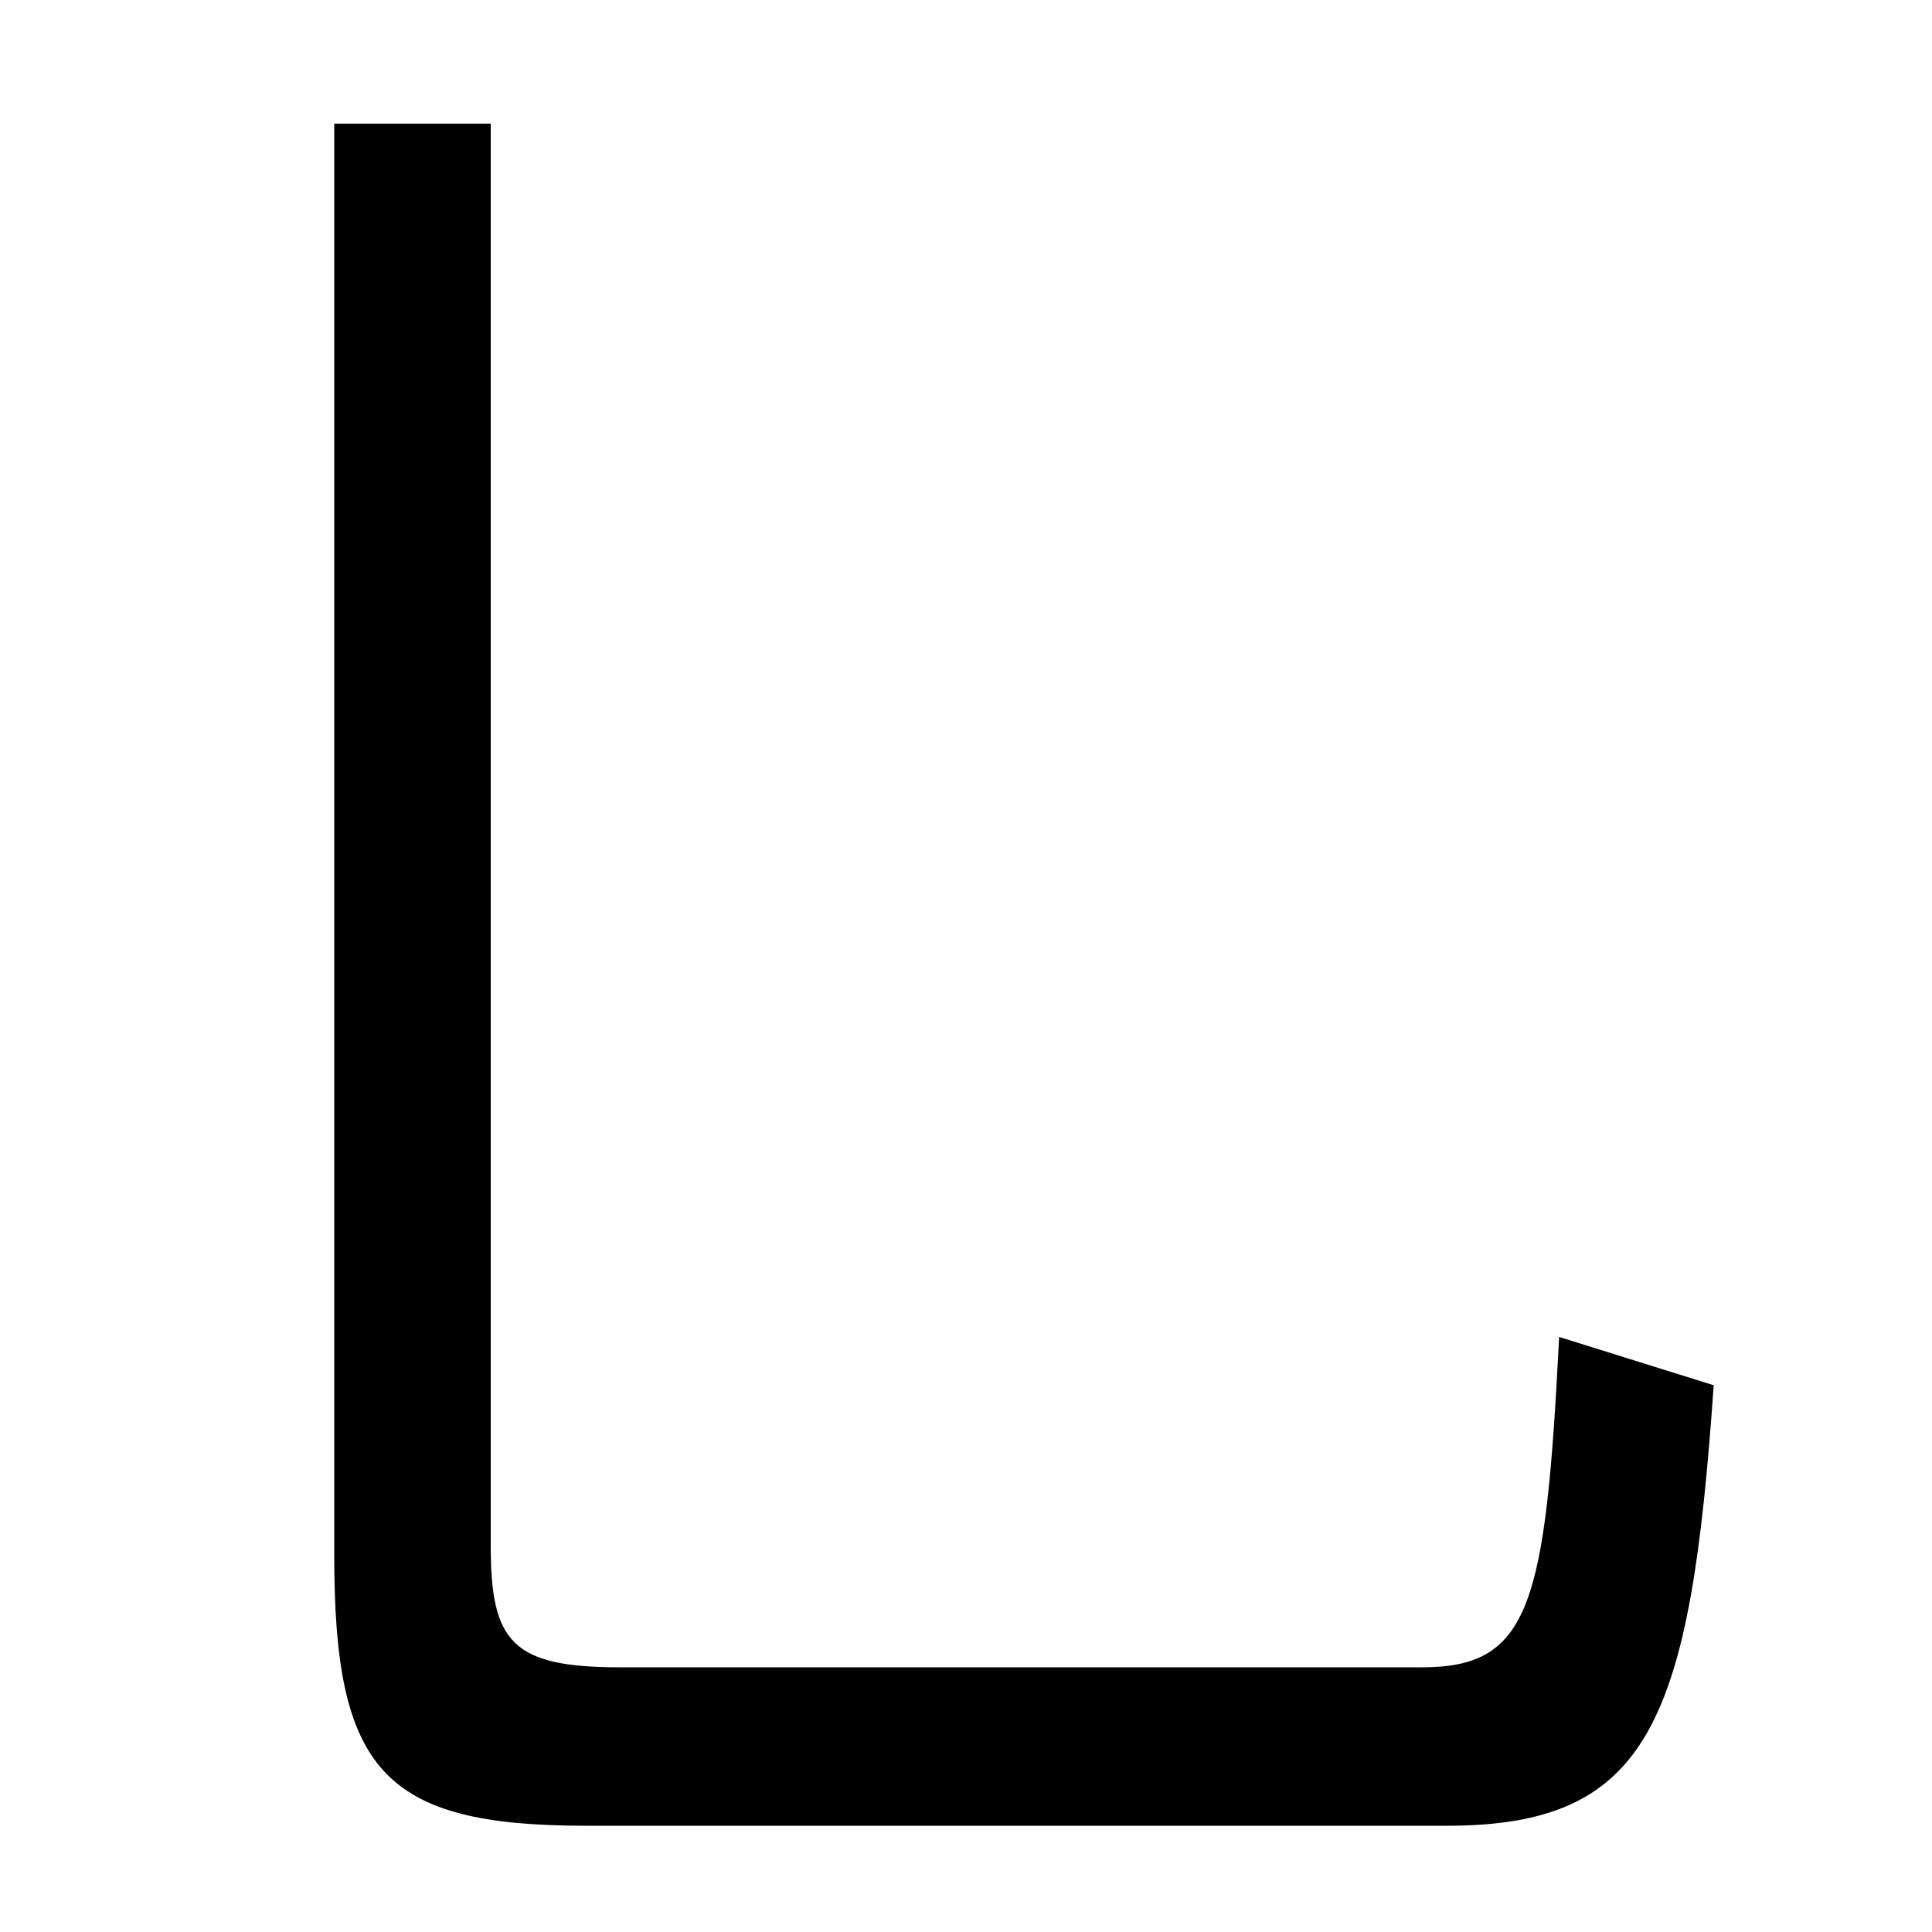 <svg xmlns="http://www.w3.org/2000/svg" width="1000" height="1000"><path d="M303 -65H749C854 -65 875 -11 887 163L807 188C800 49 792 17 736 17H321C265 17 254 30 254 80V816H173V75C173 -36 198 -65 303 -65Z" transform="translate(0, 880) scale(1,-1)" /></svg>